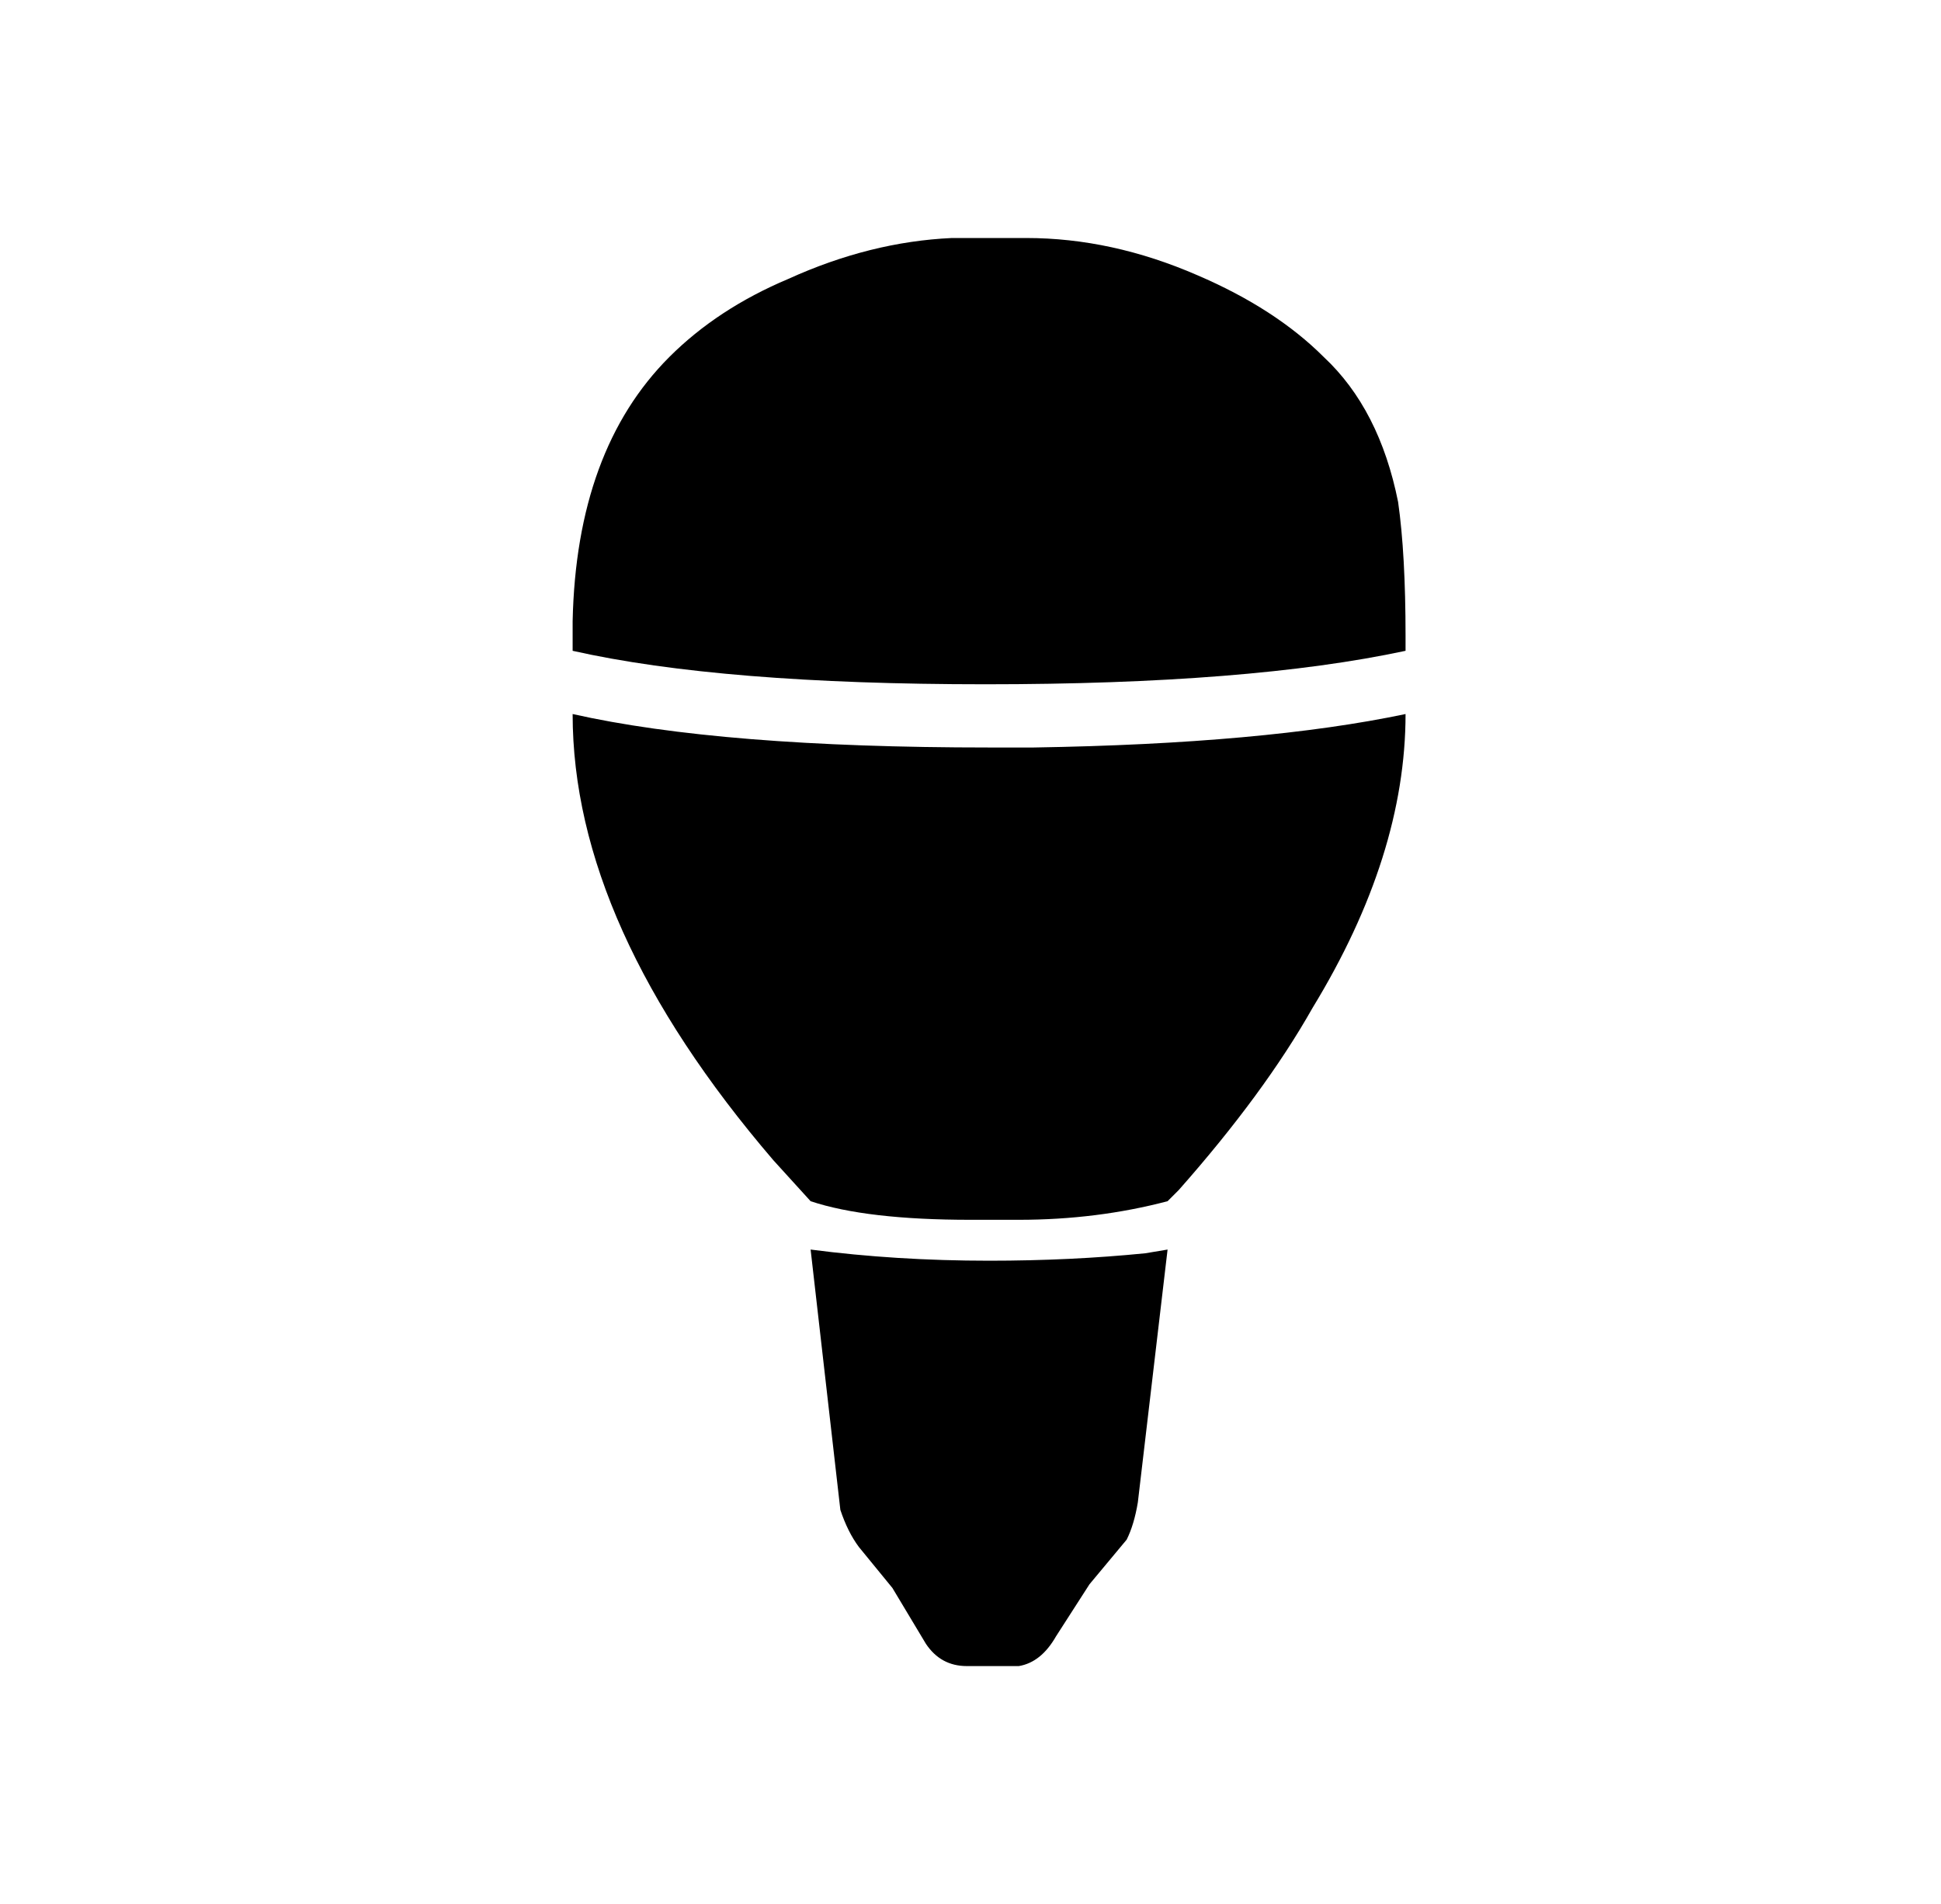 <?xml version="1.0" standalone="no"?>
<!DOCTYPE svg PUBLIC "-//W3C//DTD SVG 1.1//EN" "http://www.w3.org/Graphics/SVG/1.1/DTD/svg11.dtd" >
<svg xmlns="http://www.w3.org/2000/svg" xmlns:xlink="http://www.w3.org/1999/xlink" version="1.1" viewBox="-10 0 522 512">
   <path fill="currentColor"
d="M346 96q-13 -13 -34 -22q-23 -10 -46 -10h-20q-22 1 -44 11q-19 8 -32 21q-25 25 -26 71v8q40 9 111 9t113 -9v-4q0 -22 -2 -36q-5 -25 -20 -39zM368 192q0 38 -25 79q-13 23 -36 49l-3 3q-19 5 -40 5h-13q-28 0 -43 -5l-10 -11q-54 -63 -54 -120q40 9 112 9h12
q62 -1 100 -9zM304 336l-8 68q-1 6 -3 10l-10 12l-9 14q-4 7 -10 8h-14q-7 0 -11 -6l-9 -15l-9 -11q-3 -4 -5 -10l-8 -70q23 3 48 3q22 0 42 -2z" />
</svg>
